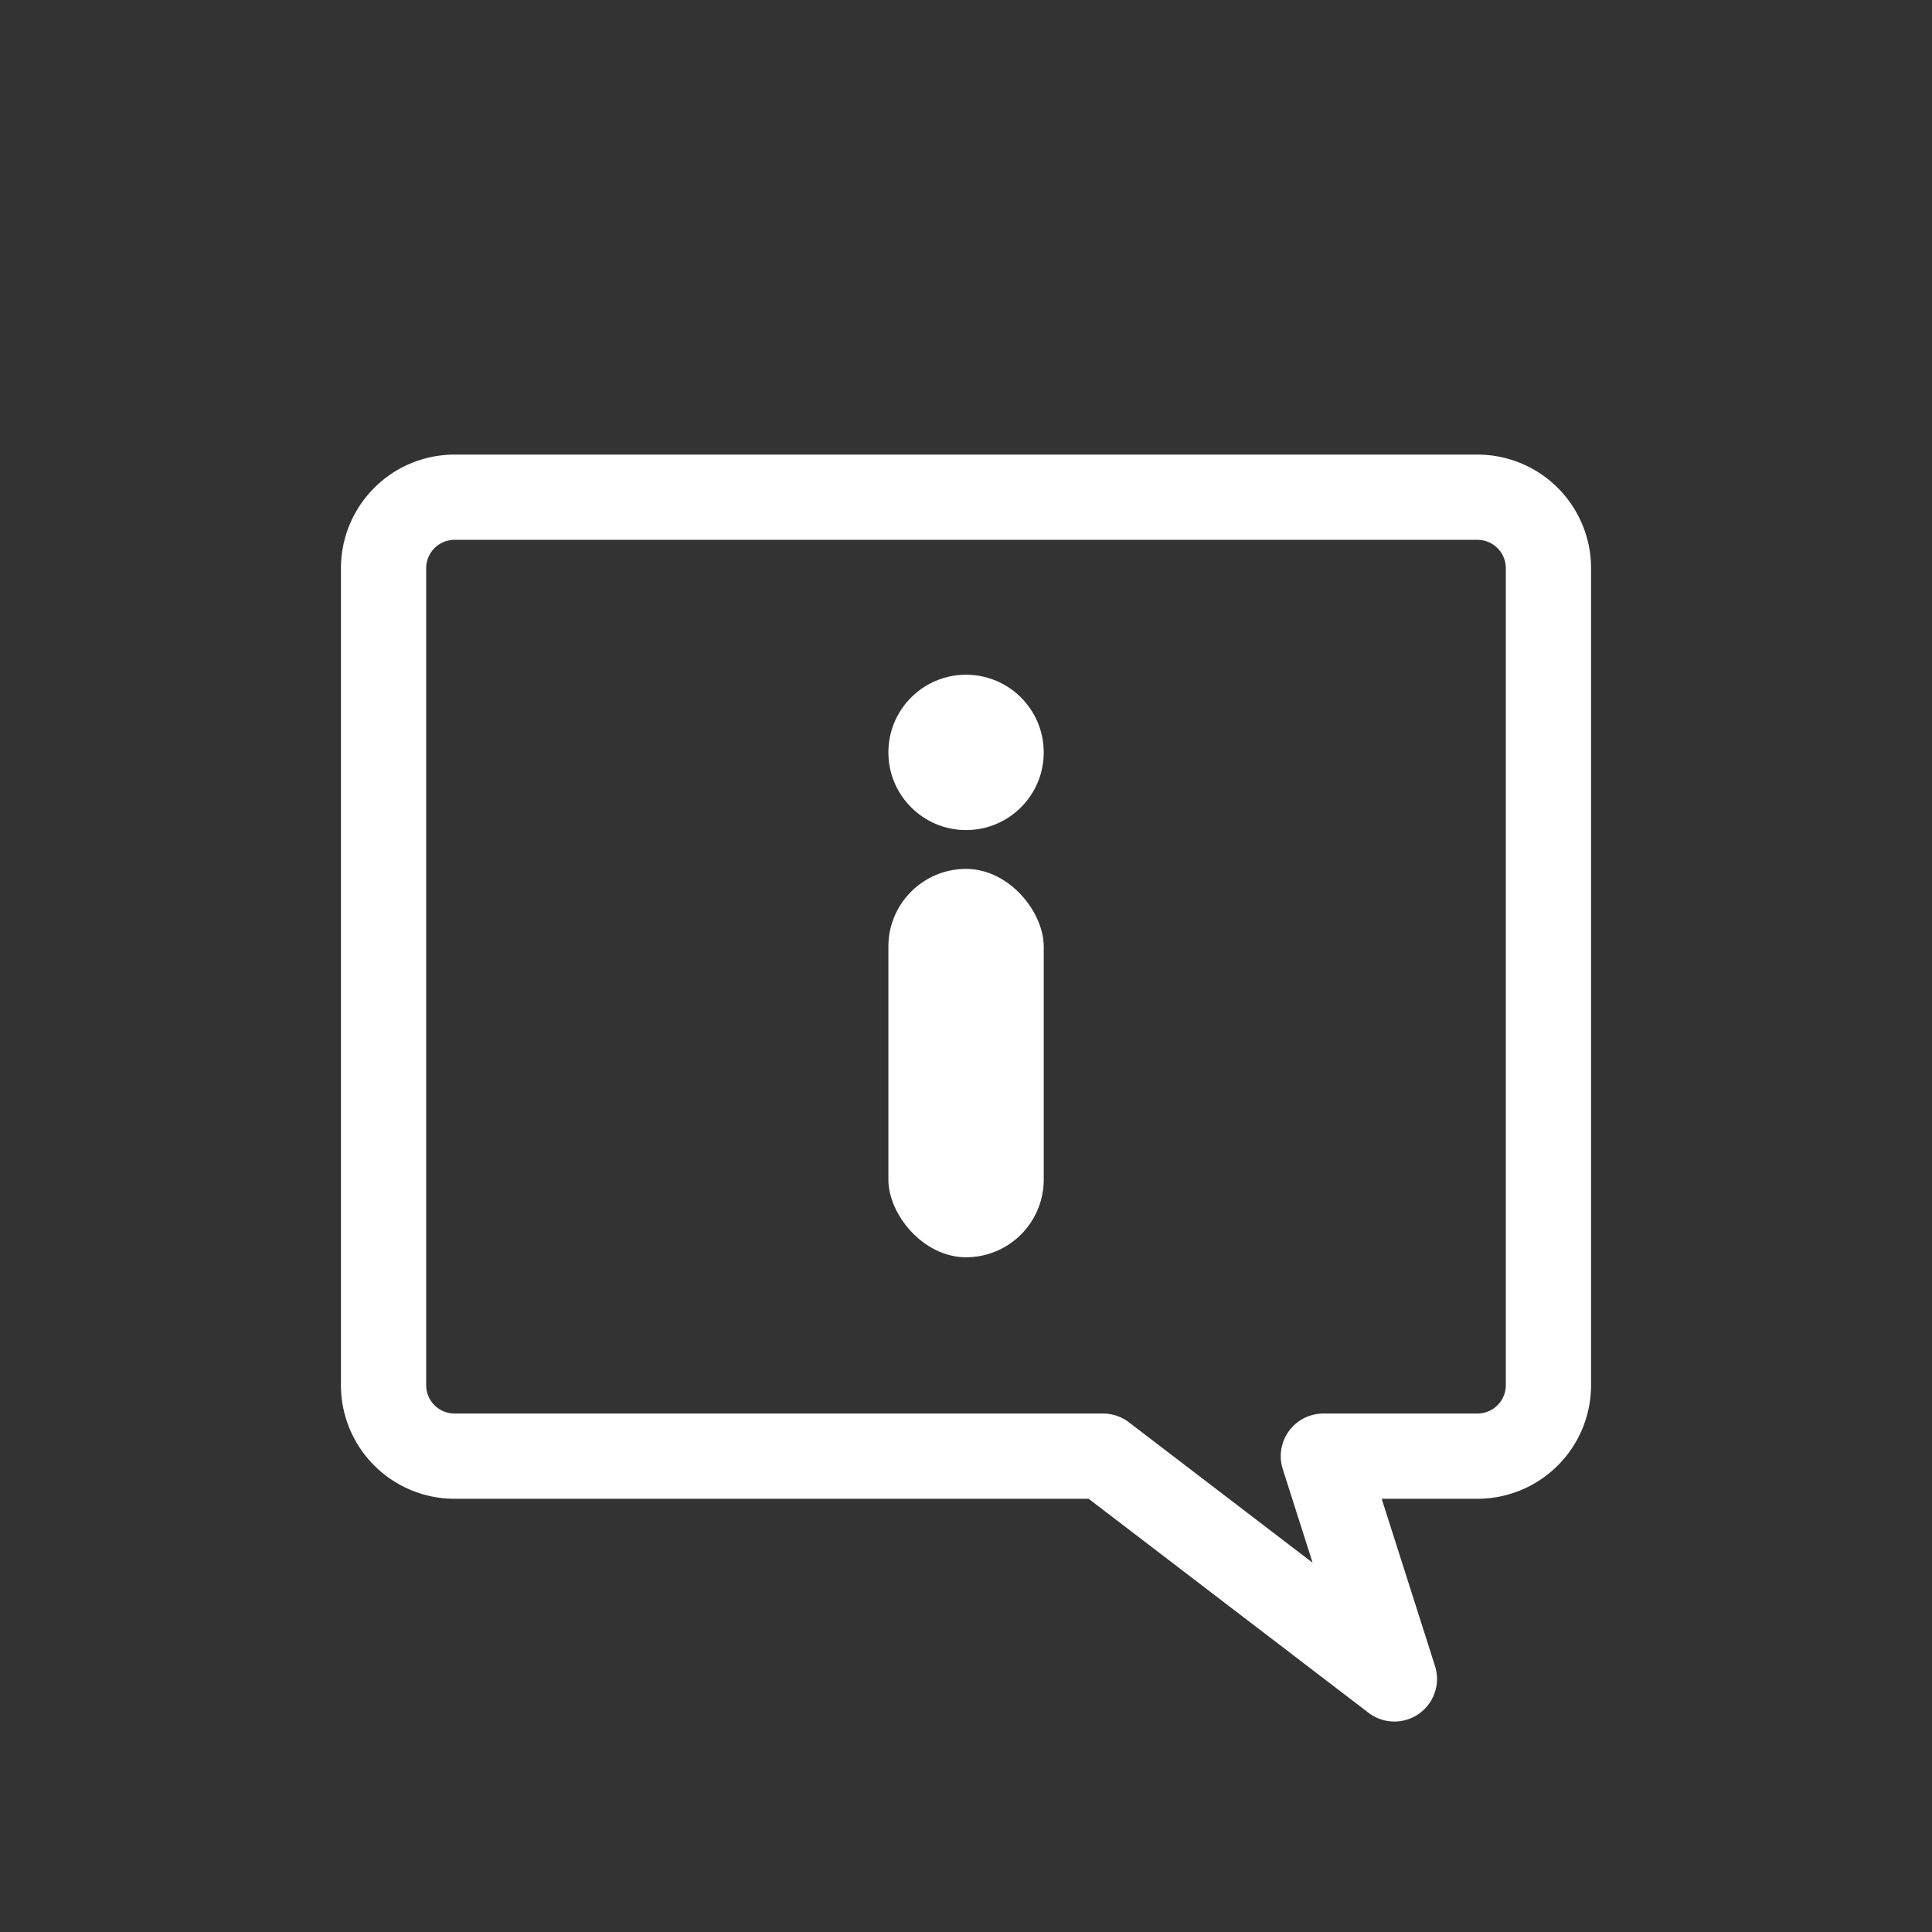 <svg xmlns="http://www.w3.org/2000/svg" width="34" height="34" viewBox="0 0 34 34">
    <rect x="0" y="0" width="34" height="34" fill="#333333" stroke="none"/>
    <defs>
        <style>
            .cls-3{fill:#fff}
        </style>
    </defs>
    <g id="ic_차량상품정보_n" transform="translate(-1326 -5943)">
        <rect id="사각형_4" width="34" height="34" fill="none" rx="5" transform="translate(1326 5943)"/>
        <path id="합치기_2" fill="none" stroke="#fff" stroke-linecap="round" stroke-linejoin="round" stroke-width="1.5px" d="M-5308.588-615.374H-5320a1.25 1.25 0 0 1-1.25-1.25V-631a1.25 1.25 0 0 1 1.25-1.25h18a1.25 1.25 0 0 1 1.25 1.25v14.376a1.25 1.25 0 0 1-1.25 1.25h-2.711l1.25 3.92z" transform="translate(6654 6584)"/>
        <circle id="타원_23" cx="1.367" cy="1.367" r="1.367" class="cls-3" transform="translate(1341.634 5954.874)"/>
        <rect id="사각형_98" width="2.734" height="6.835" class="cls-3" rx="1.367" transform="translate(1341.634 5958.291)"/>
    </g>
</svg>
